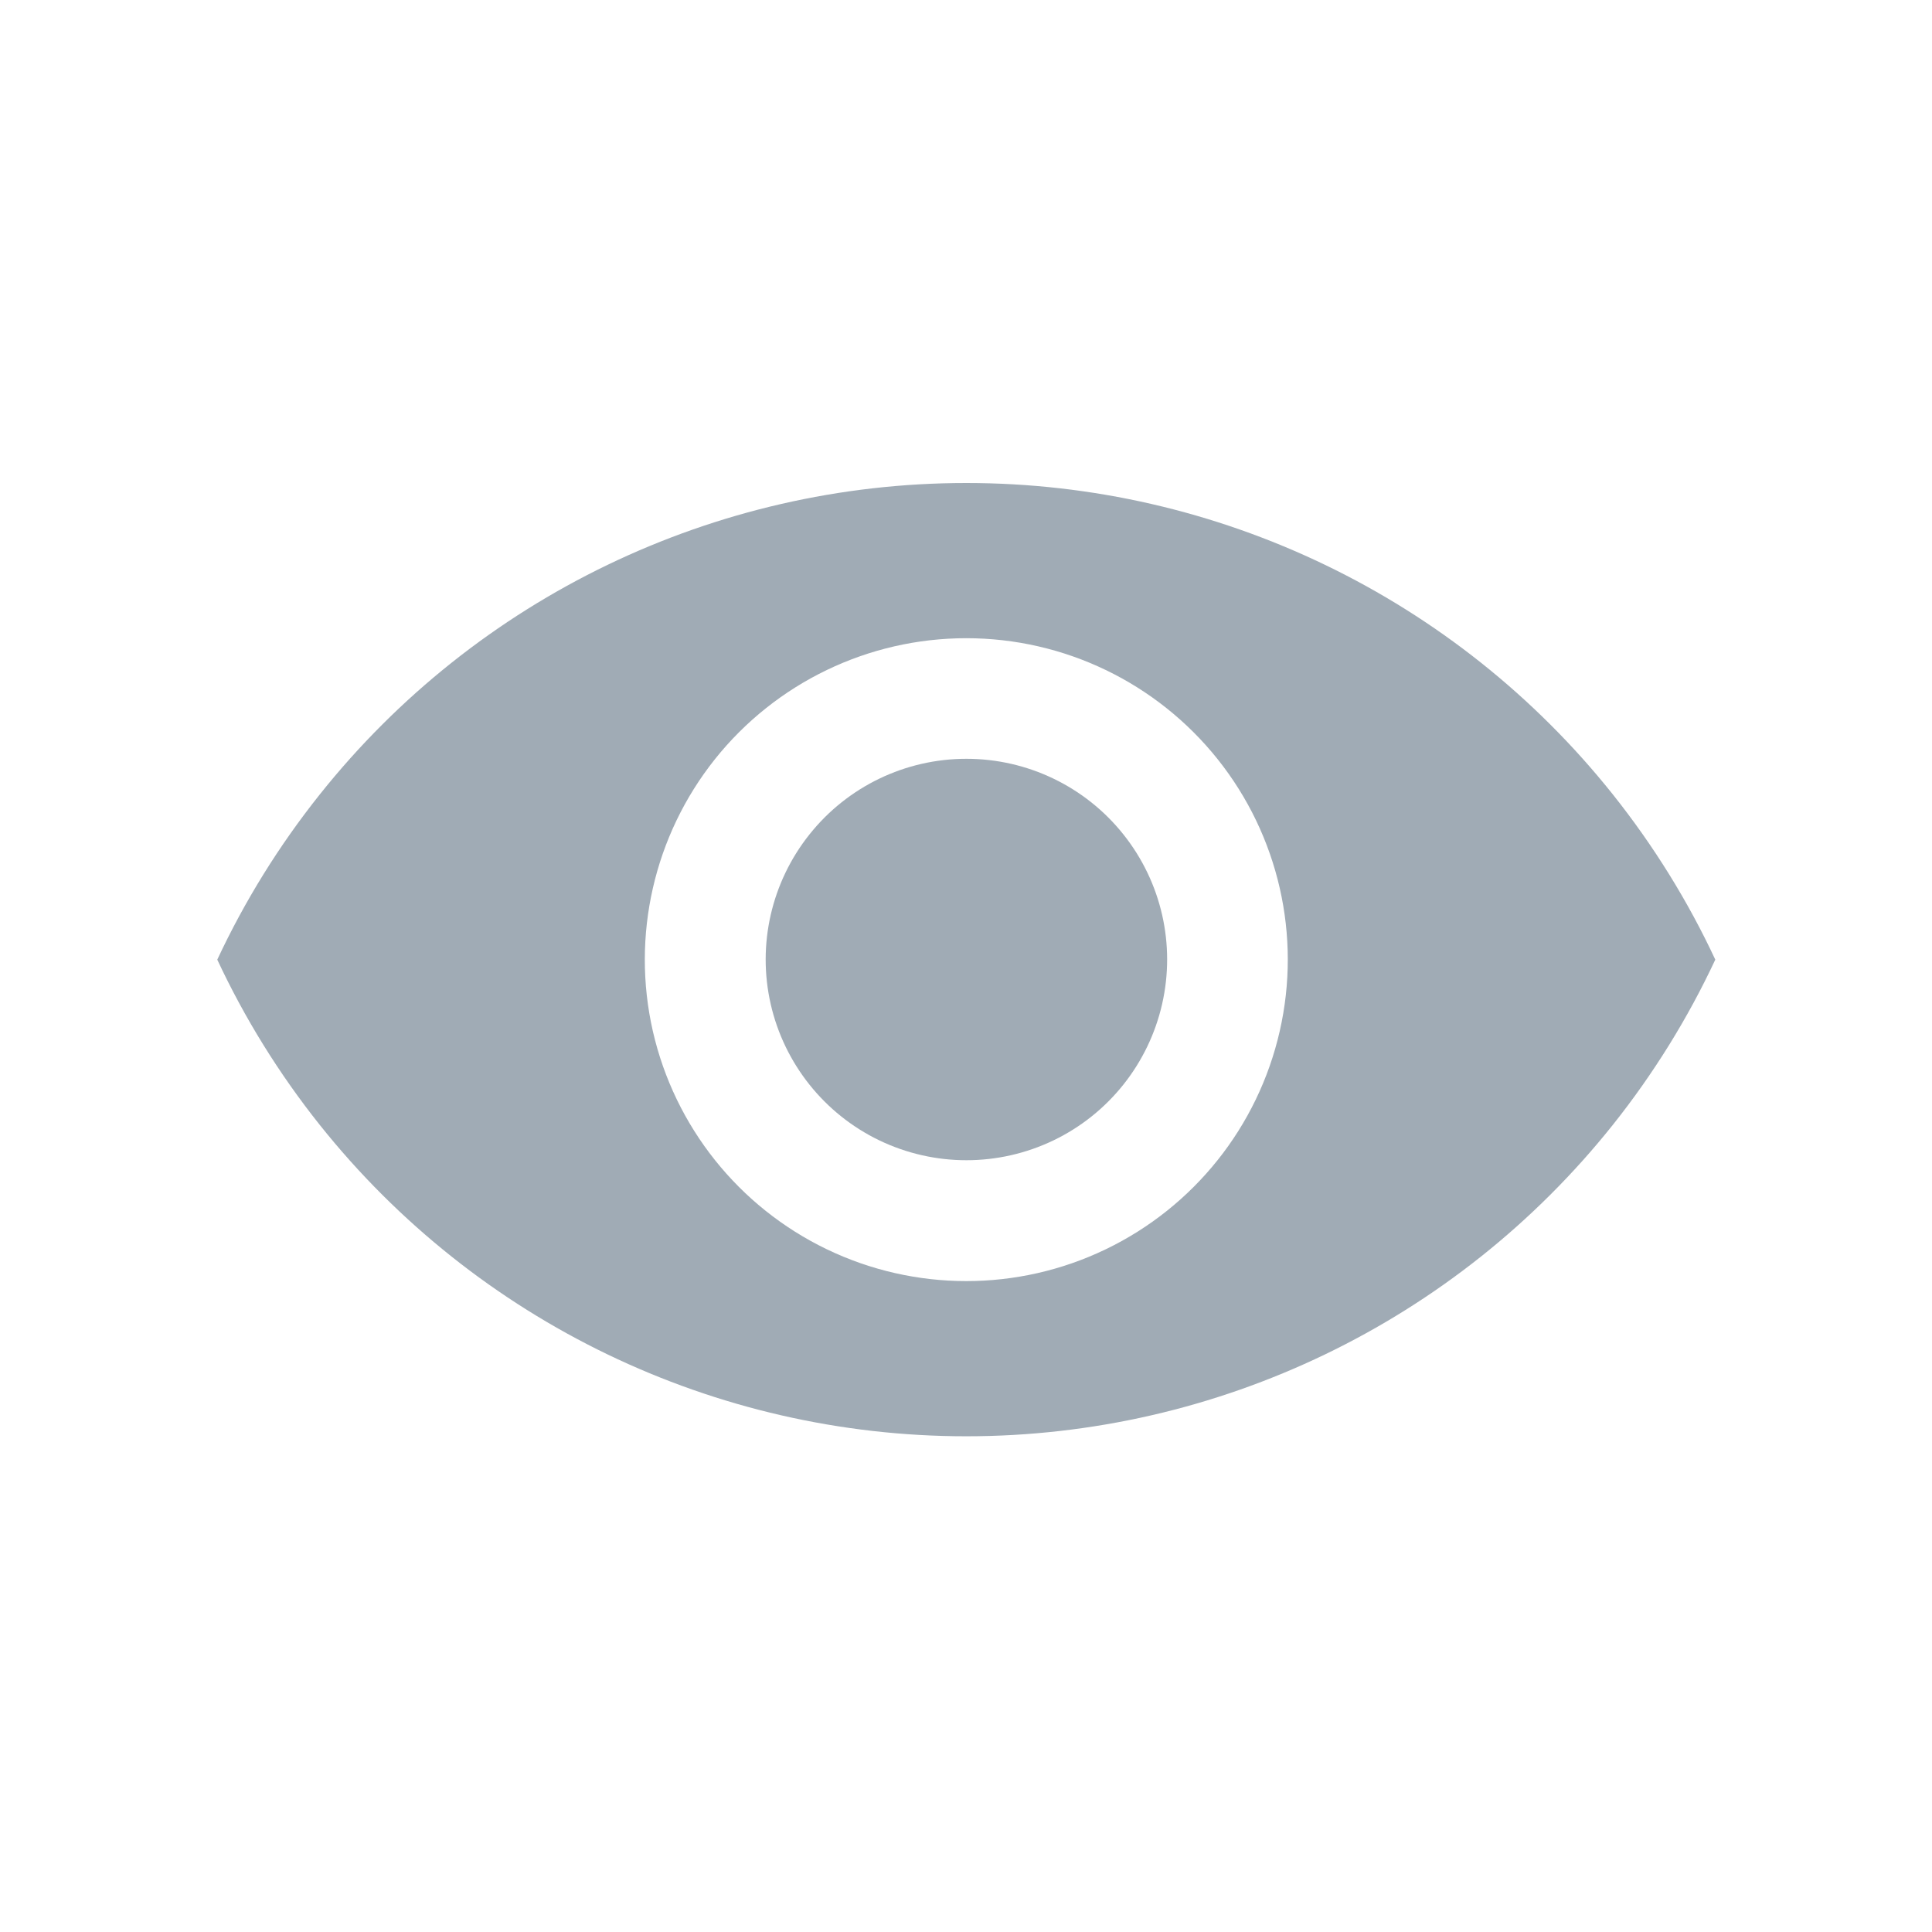 <svg width="24" height="24" viewBox="0 0 24 24" fill="none" xmlns="http://www.w3.org/2000/svg">
<path d="M10.923 14.166C11.607 14.495 12.403 14.495 13.087 14.166C13.771 13.837 14.267 13.214 14.436 12.474C14.605 11.734 14.428 10.958 13.955 10.365C13.482 9.771 12.764 9.426 12.005 9.426C11.246 9.426 10.529 9.771 10.056 10.365C9.583 10.958 9.405 11.734 9.574 12.474C9.743 13.214 10.24 13.837 10.923 14.166Z" fill="#A0ABB5"/>
<path fill-rule="evenodd" clip-rule="evenodd" d="M20.034 13.975C20.543 13.336 20.969 12.646 21.308 11.921C20.969 11.195 20.543 10.506 20.034 9.867C18.085 7.423 15.13 6 12.004 6C8.878 6 5.922 7.423 3.974 9.867C3.464 10.506 3.038 11.196 2.699 11.921C3.038 12.647 3.464 13.336 3.973 13.975C5.922 16.419 8.878 17.842 12.004 17.842C15.129 17.842 18.085 16.419 20.034 13.975ZM13.736 15.519C12.642 16.046 11.366 16.046 10.271 15.519C9.176 14.992 8.381 13.995 8.11 12.81C7.84 11.625 8.124 10.381 8.881 9.431C9.639 8.481 10.788 7.928 12.004 7.928C13.219 7.928 14.368 8.481 15.126 9.431C15.884 10.381 16.168 11.625 15.897 12.81C15.627 13.995 14.831 14.992 13.736 15.519Z" fill="#A0ABB5"/>
</svg>
